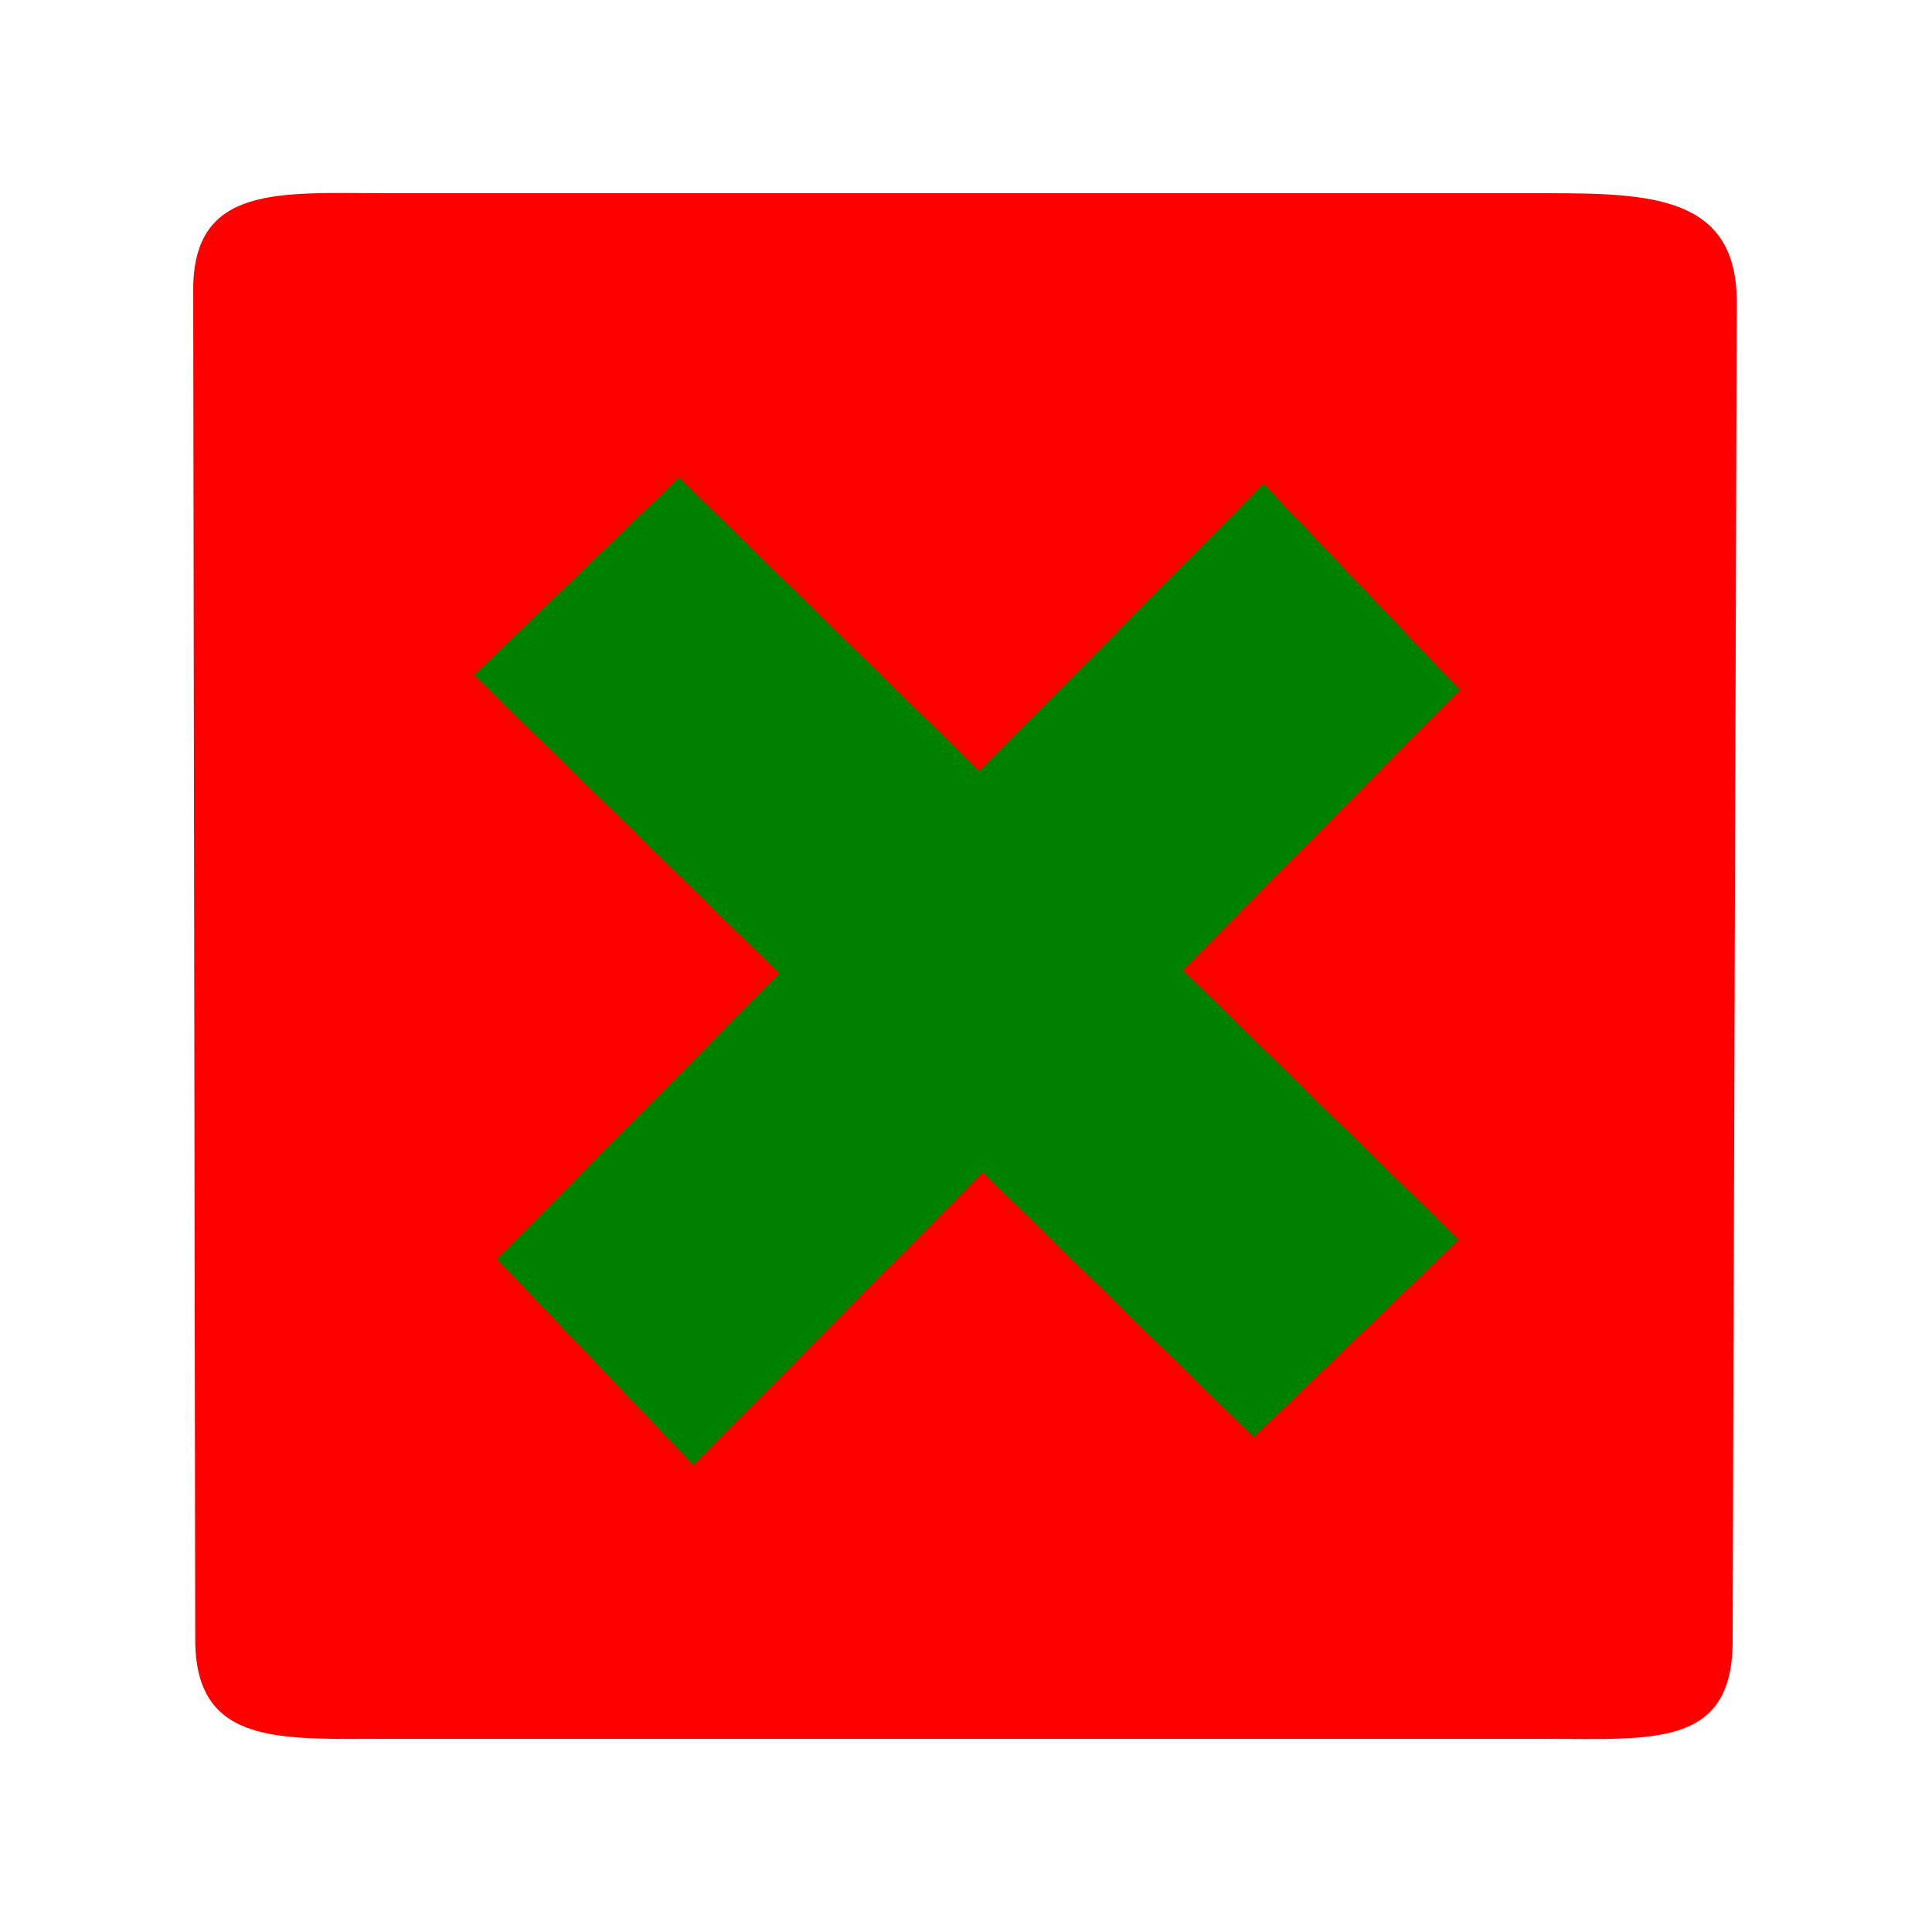 <?xml version="1.0" encoding="UTF-8" standalone="no"?>
<svg
   width="20px"
   height="20px"
   viewBox="0 0 20 20"
   version="1.1"
   id="svg1633"
   sodipodi:docname="rent_sell.svg"
   inkscape:version="1.2.1 (9c6d41e410, 2022-07-14)"
   xmlns:inkscape="http://www.inkscape.org/namespaces/inkscape"
   xmlns:sodipodi="http://sodipodi.sourceforge.net/DTD/sodipodi-0.dtd"
   xmlns="http://www.w3.org/2000/svg"
   xmlns:svg="http://www.w3.org/2000/svg">
  <defs
     id="defs1637" />
  <sodipodi:namedview
     id="namedview1635"
     pagecolor="#ffffff"
     bordercolor="#666666"
     borderopacity="1.0"
     inkscape:showpageshadow="2"
     inkscape:pageopacity="0.0"
     inkscape:pagecheckerboard="0"
     inkscape:deskcolor="#d1d1d1"
     showgrid="false"
     inkscape:zoom="8"
     inkscape:cx="10.0625"
     inkscape:cy="11.625"
     inkscape:window-width="1920"
     inkscape:window-height="1027"
     inkscape:window-x="-8"
     inkscape:window-y="-8"
     inkscape:window-maximized="1"
     inkscape:current-layer="svg1633" />
  <path
     d="M 16,2 H 4 C 2.9,2 1.998,1.904 2,3.004 L 2.021,16.975 C 2.023,18.075 2.9,18 4,18 h 12 c 1.1,0 1.933,0.096 1.936,-1.004 L 17.979,3.131 C 17.982,2.031 17.1,2 16,2 Z M 13.061,14.789 10,11.729 6.939,14.789 5.21,13.061 8.271,10 5.211,6.939 6.94,5.21 10,8.271 13.059,5.21 14.788,6.939 11.729,10 l 3.06,3.061 z"
     id="path1631"
     style="fill:#ff0000"
     sodipodi:nodetypes="sssssssssccccccccccccc" />
  <rect
     style="fill:#008000;stroke-width:56.706;stroke-linecap:round"
     id="rect1639"
     width="2.947"
     height="11.287"
     x="-1.566"
     y="8.441"
     transform="matrix(0.72,-0.694,0.715,0.699,0,0)" />
  <rect
     style="fill:#008000;stroke-width:56.706;stroke-linecap:round"
     id="rect1639-3"
     width="2.947"
     height="11.287"
     x="12.825"
     y="-6.017"
     transform="matrix(0.69,0.724,-0.703,0.711,0,0)" />
</svg>
